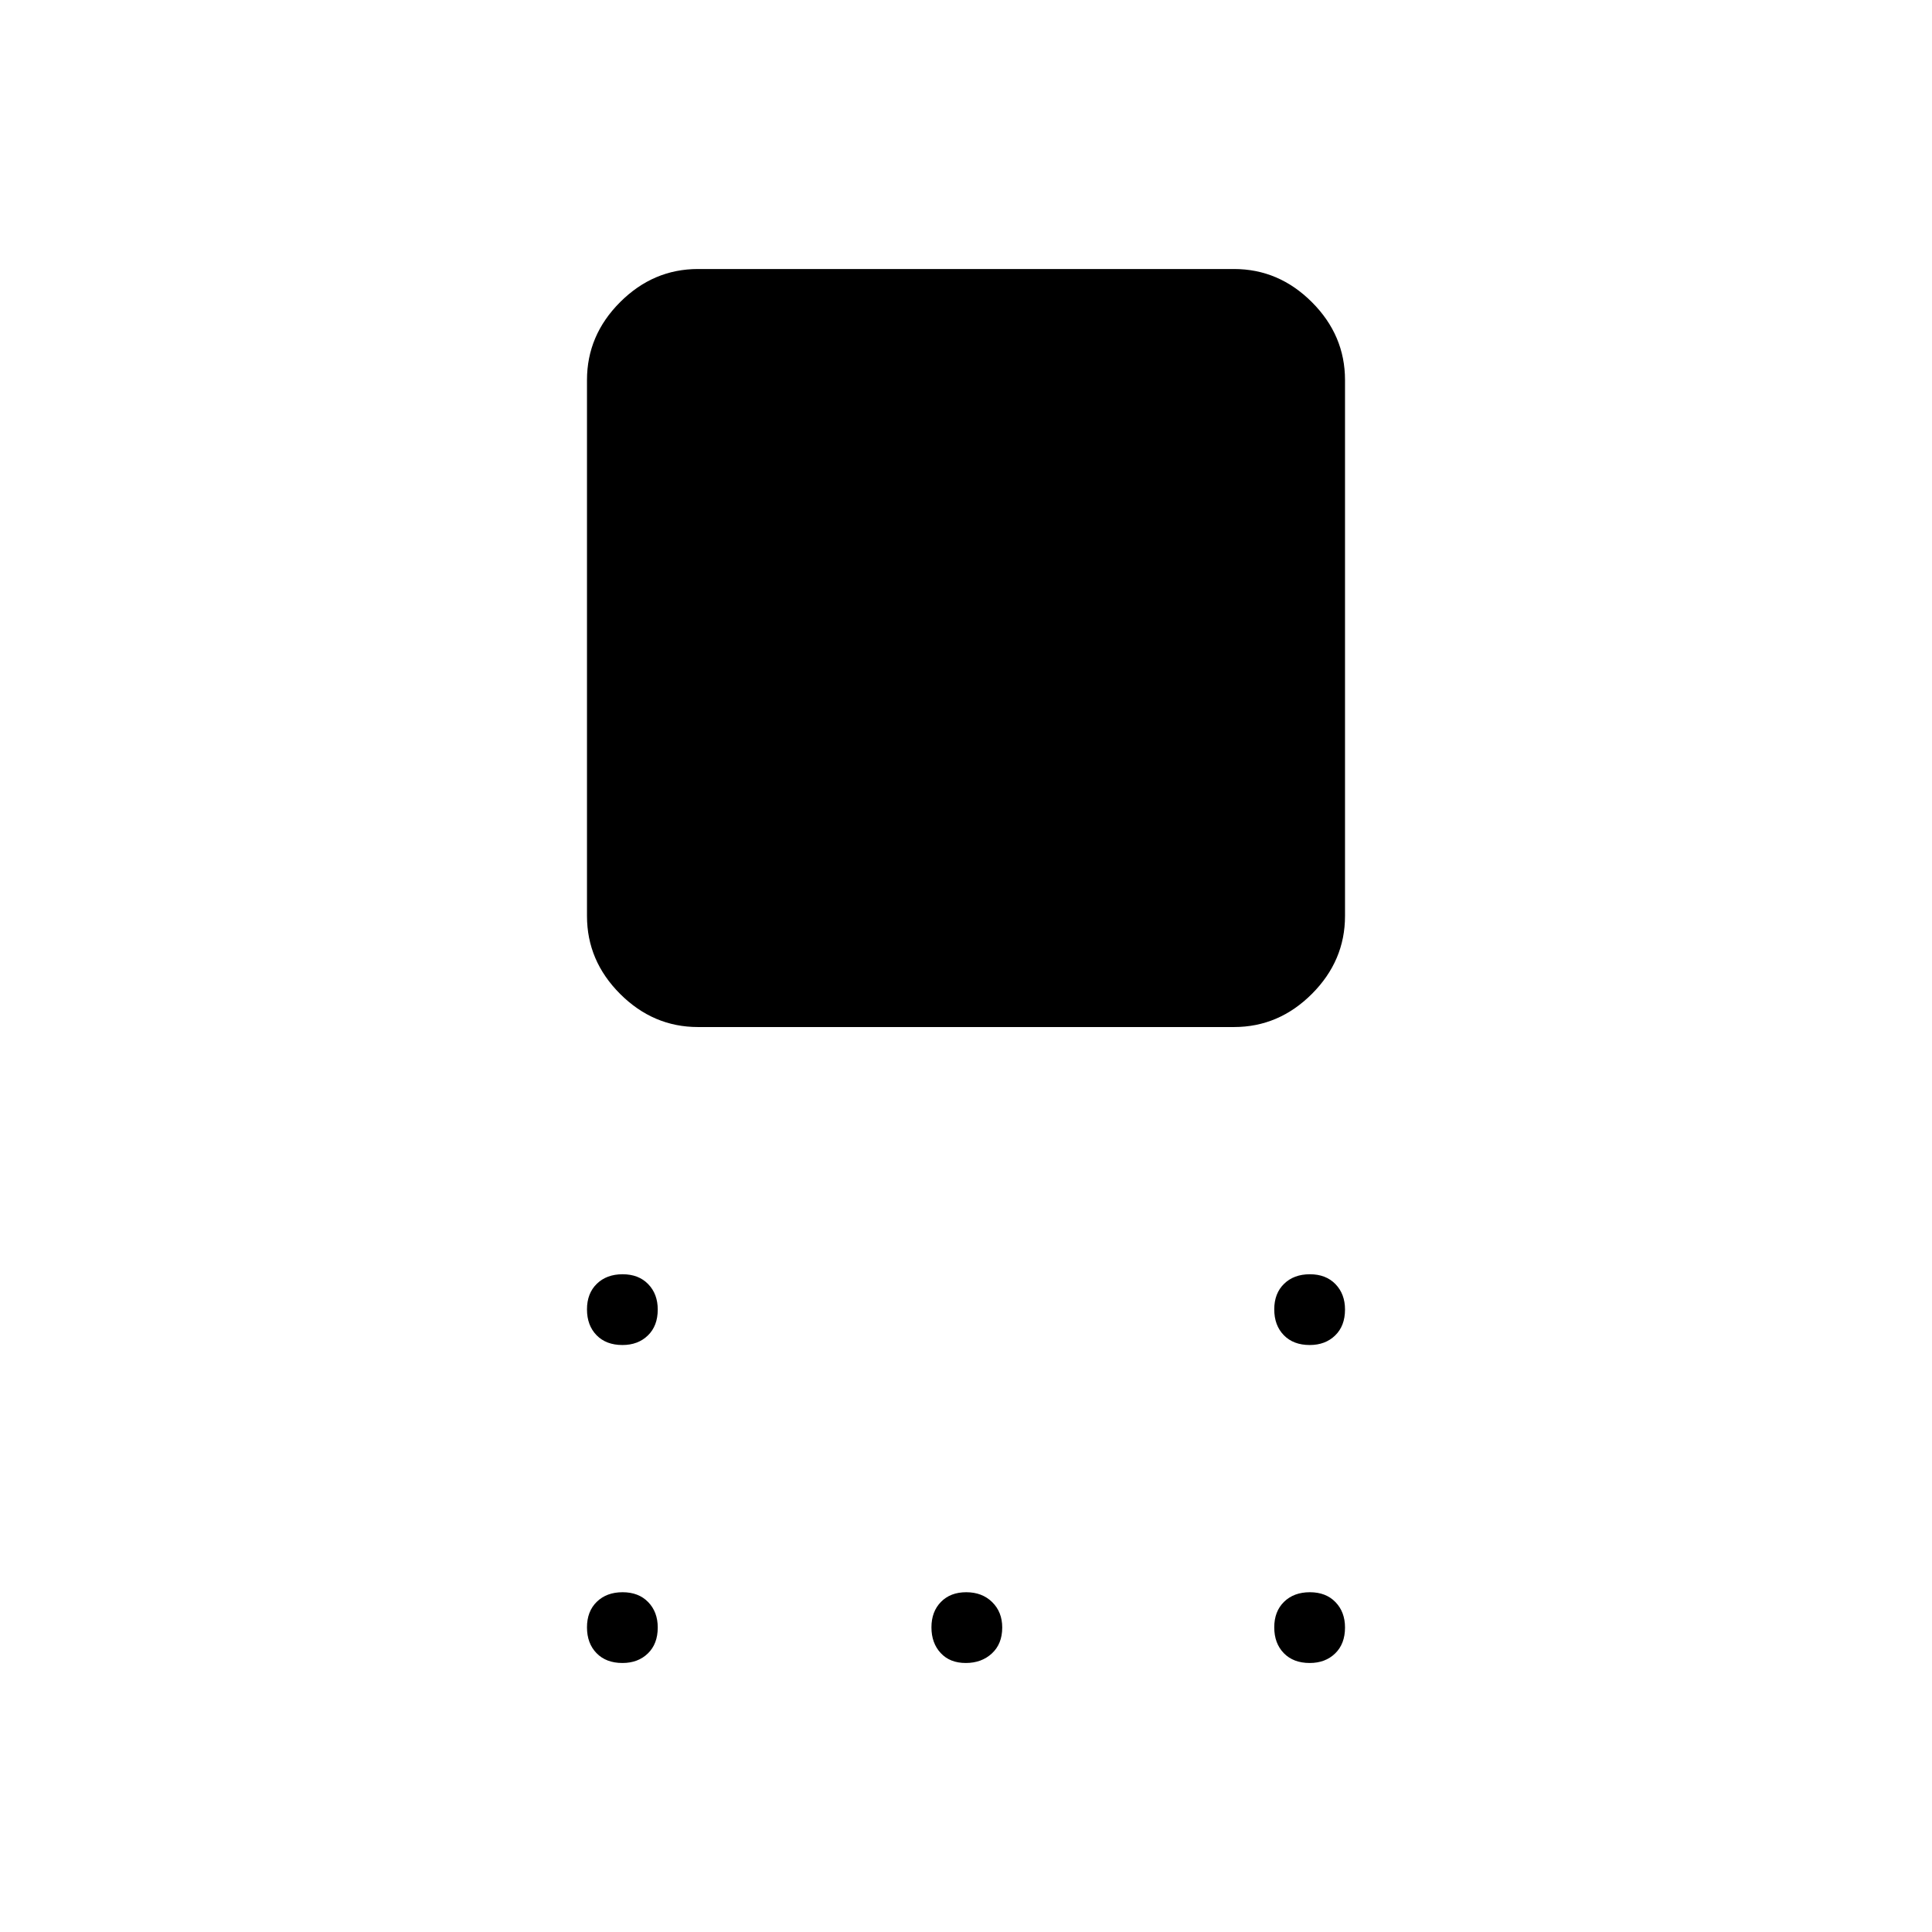 <svg xmlns="http://www.w3.org/2000/svg" height="40" viewBox="0 -960 960 960" width="40"><path d="M346.83-449.67q-22.24 0-38.7-16.46-16.46-16.46-16.46-38.7v-266.34q0-22.24 16.46-38.7 16.46-16.46 38.7-16.46h266.34q22.24 0 38.7 16.46 16.46 16.46 16.46 38.7v266.34q0 22.24-16.46 38.7-16.46 16.46-38.7 16.46H346.83Zm-37.54 158q-8.12 0-12.87-4.88-4.75-4.87-4.75-12.83 0-7.95 4.88-12.7 4.87-4.75 12.83-4.75 7.95 0 12.7 4.9 4.75 4.9 4.75 12.64 0 8.12-4.9 12.87t-12.64 4.75Zm0 158q-8.12 0-12.87-4.88-4.75-4.87-4.75-12.83 0-7.95 4.88-12.7 4.87-4.75 12.83-4.75 7.95 0 12.7 4.9 4.75 4.9 4.75 12.64 0 8.12-4.9 12.87t-12.64 4.75Zm170.58 0q-7.87 0-12.45-4.95-4.59-4.95-4.59-12.76t4.72-12.63q4.71-4.82 12.58-4.82t12.87 4.9q5 4.9 5 12.64 0 8.12-5.13 12.87t-13 4.75Zm170.92 0q-8.12 0-12.87-4.88-4.75-4.87-4.75-12.83 0-7.95 4.88-12.7 4.87-4.75 12.83-4.75 7.95 0 12.7 4.9 4.75 4.9 4.75 12.64 0 8.12-4.9 12.87t-12.64 4.75Zm0-158q-8.12 0-12.87-4.88-4.75-4.87-4.75-12.83 0-7.95 4.88-12.7 4.87-4.75 12.83-4.75 7.95 0 12.7 4.9 4.75 4.9 4.75 12.64 0 8.12-4.9 12.87t-12.64 4.75Z"/></svg>